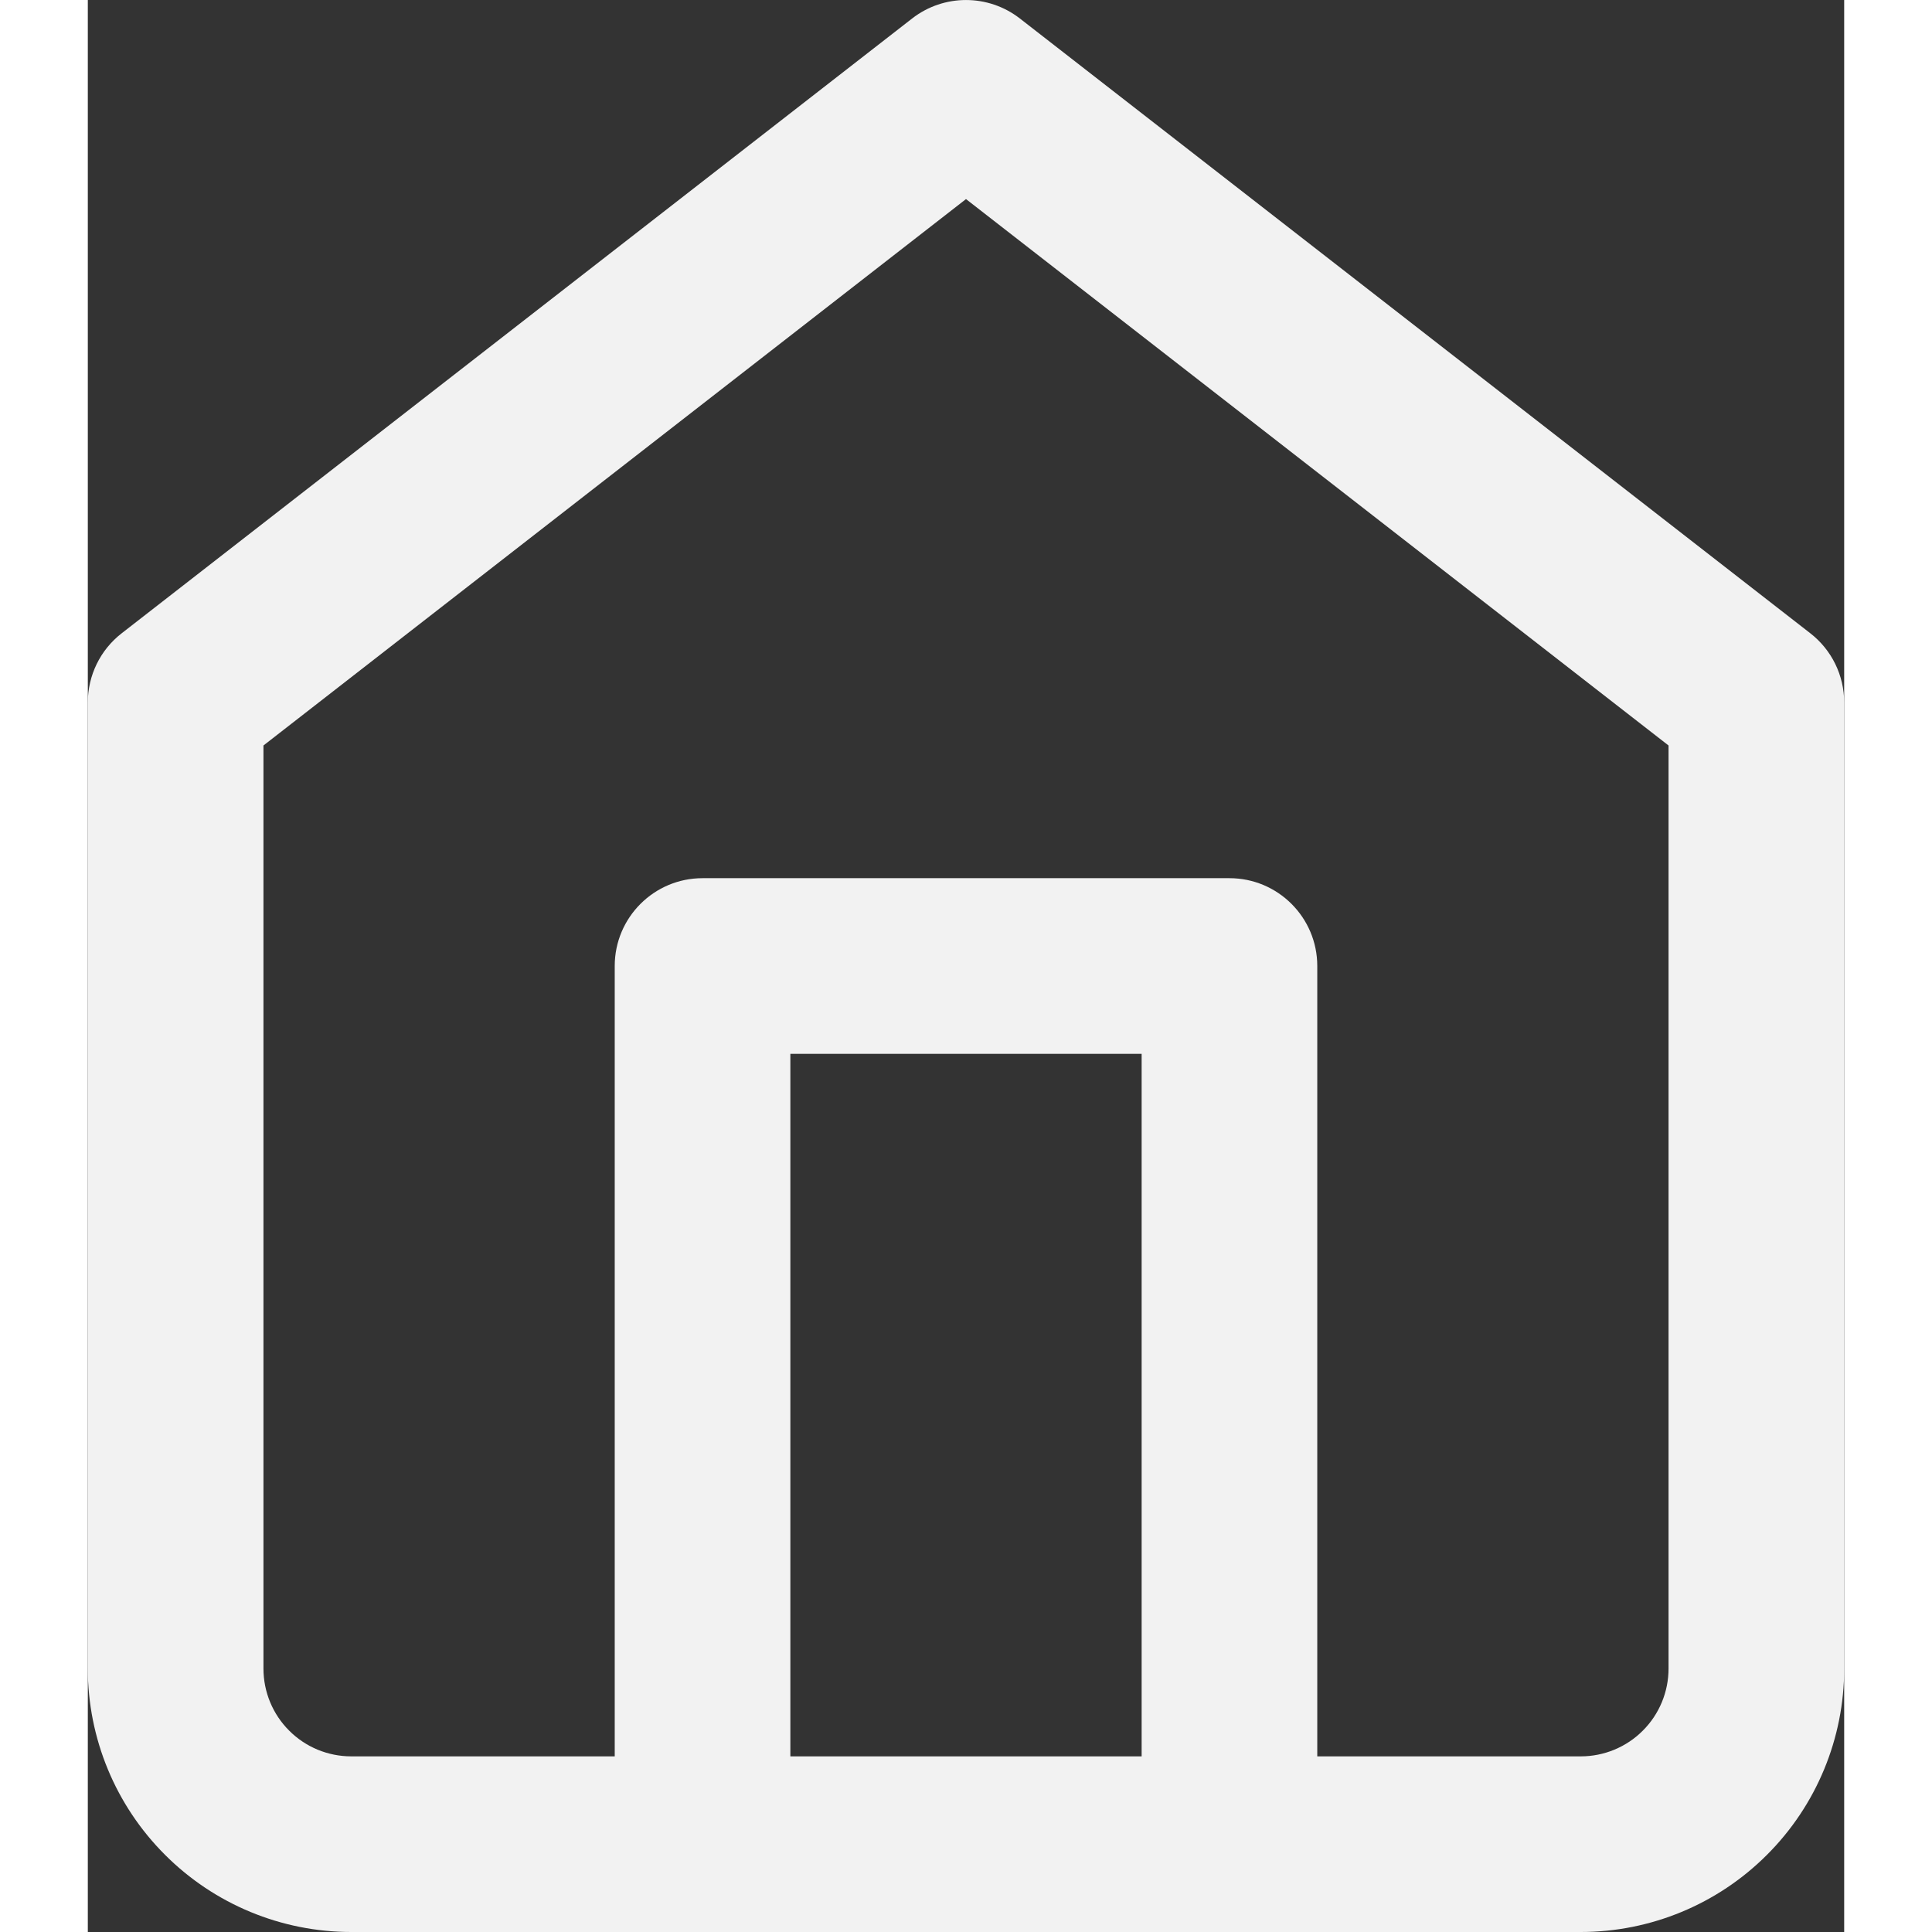 <svg width="24" height="24" viewBox="0 0 20 22" fill="none" xmlns="http://www.w3.org/2000/svg">
<rect x="0" y="0" width="20" height="22" fill="#333333" stroke="none"/>
<path fill-rule="evenodd" clip-rule="evenodd" d="M10.614 0.211C10.253 -0.07 9.747 -0.07 9.386 0.211L0.386 7.211C0.142 7.4 0 7.691 0 8V19C0 19.796 0.316 20.559 0.879 21.121C1.441 21.684 2.204 22 3 22H17C17.796 22 18.559 21.684 19.121 21.121C19.684 20.559 20 19.796 20 19V8C20 7.691 19.858 7.4 19.614 7.211L10.614 0.211ZM2 19V8.489L10 2.267L18 8.489V19C18 19.265 17.895 19.52 17.707 19.707C17.52 19.895 17.265 20 17 20H14V11C14 10.448 13.552 10 13 10H7C6.448 10 6 10.448 6 11V20H3C2.735 20 2.48 19.895 2.293 19.707C2.105 19.52 2 19.265 2 19ZM8 20H12V12H8V20Z" fill="#F2F2F2"/>
</svg>
